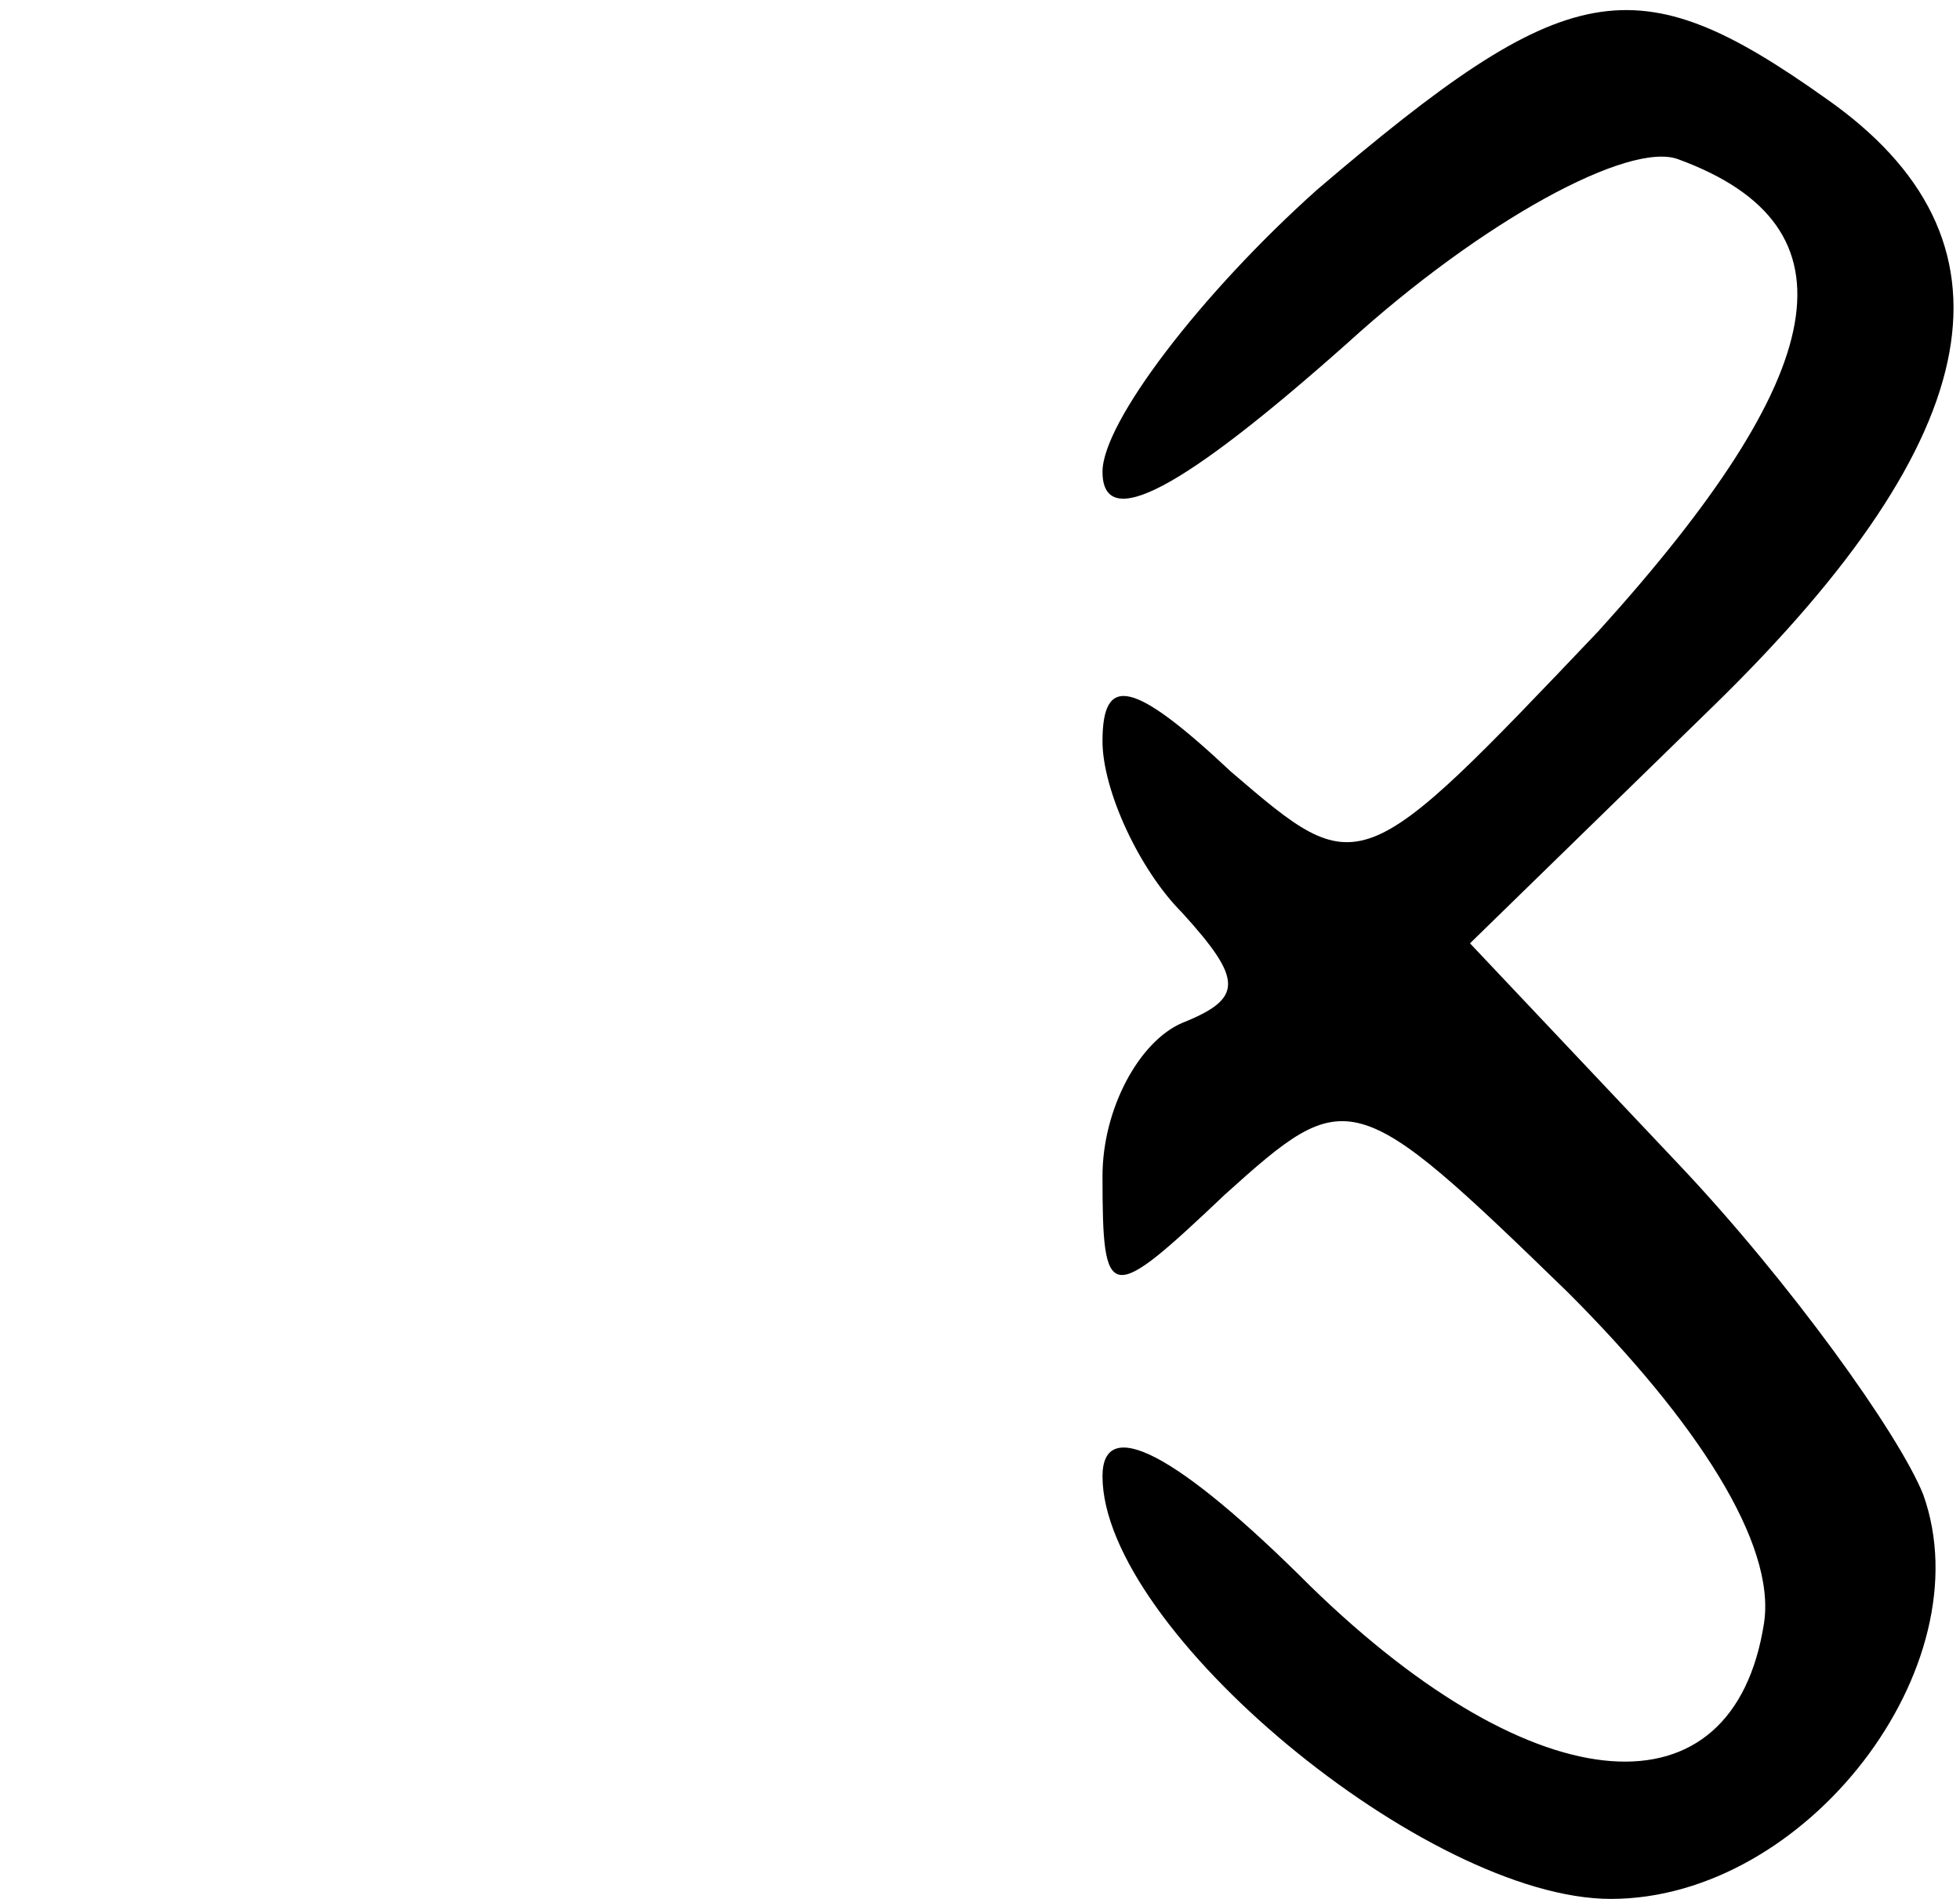 <?xml version="1.0" standalone="no"?>
<!DOCTYPE svg PUBLIC "-//W3C//DTD SVG 20010904//EN"
 "http://www.w3.org/TR/2001/REC-SVG-20010904/DTD/svg10.dtd">
<svg version="1.0" xmlns="http://www.w3.org/2000/svg"
 width="32pt" height="31pt" viewBox="0 0 32 31"
 preserveAspectRatio="xMidYMid meet">
<g transform="translate(0,31) scale(0.1,-0.1)"
fill="#000000" stroke="none">
<path d="M215 279 c-19 -17 -35 -38 -35 -46 0 -10 13 -3 40 21 22 20 46 33 54
30 30 -11 25 -35 -13 -77 -39 -41 -39 -41 -60 -23 -16 15 -21 16 -21 5 0 -8 6
-21 13 -28 10 -11 10 -14 0 -18 -7 -3 -13 -14 -13 -25 0 -21 1 -21 20 -3 20
18 21 18 56 -16 21 -21 34 -41 32 -54 -5 -32 -37 -30 -74 6 -22 22 -34 28 -34
18 0 -25 53 -69 83 -69 32 0 61 38 51 66 -4 10 -22 35 -40 54 l-34 36 40 39
c45 44 51 76 18 99 -31 22 -42 20 -83 -15z"/>
</g>
</svg>
